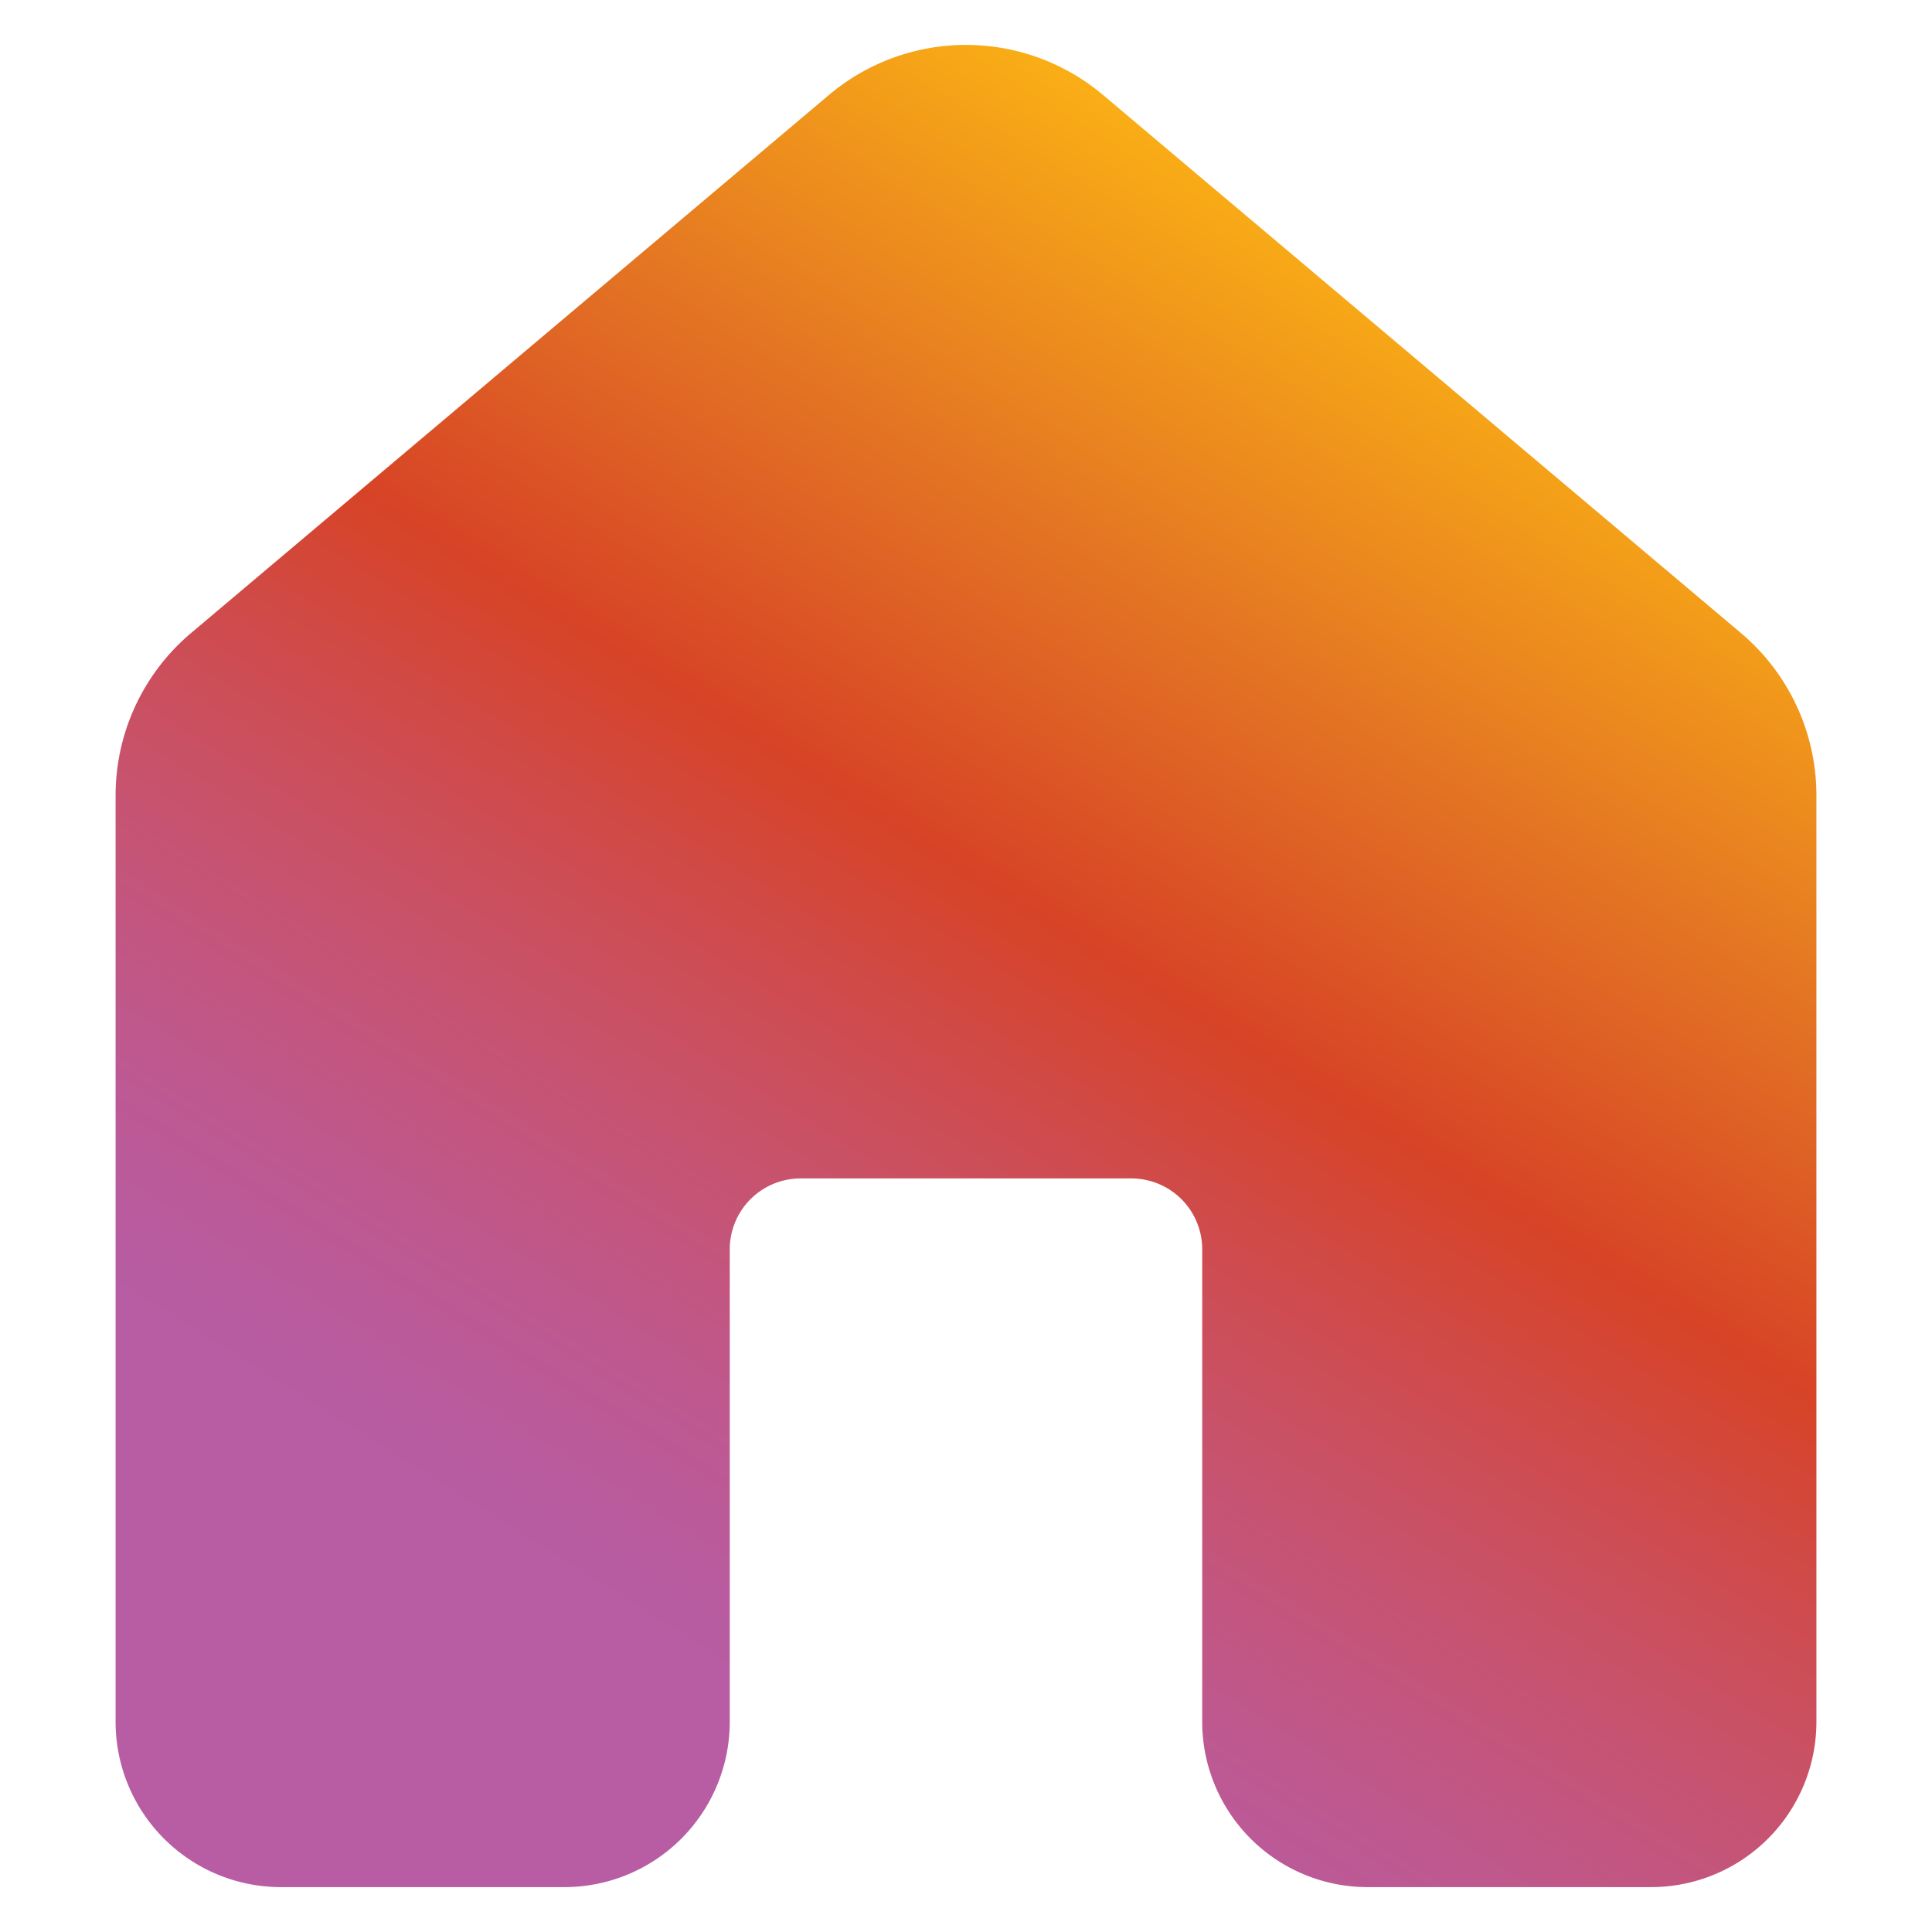 <?xml version="1.0" encoding="UTF-8" standalone="no"?>
<svg
   width="64"
   height="64"
   fill="none"
   version="1.1"
   id="svg25"
   sodipodi:docname="logo.svg"
   inkscape:version="1.1.1 (3bf5ae0d25, 2021-09-20, custom)"
   xmlns:inkscape="http://www.inkscape.org/namespaces/inkscape"
   xmlns:sodipodi="http://sodipodi.sourceforge.net/DTD/sodipodi-0.dtd"
   xmlns="http://www.w3.org/2000/svg"
   xmlns:svg="http://www.w3.org/2000/svg">
  <sodipodi:namedview
     id="namedview27"
     pagecolor="#ffffff"
     bordercolor="#666666"
     borderopacity="1.0"
     inkscape:pageshadow="2"
     inkscape:pageopacity="0.0"
     inkscape:pagecheckerboard="0"
     showgrid="false"
     inkscape:zoom="3.28125"
     inkscape:cx="-52.87619"
     inkscape:cy="-15.085714"
     inkscape:window-width="1920"
     inkscape:window-height="1006"
     inkscape:window-x="0"
     inkscape:window-y="0"
     inkscape:window-maximized="1"
     inkscape:current-layer="svg25" />
  <path
     fill-rule="evenodd"
     clip-rule="evenodd"
     d="m 27.461,3.145 a 7.043,7.043 0 0 1 9.077,0 L 57.667,20.967 c 1.59,1.34 2.504,3.308 2.504,5.384 v 30.684 a 5.478,5.478 0 0 1 -5.478,5.478 H 45.303 A 5.478,5.478 0 0 1 39.825,57.035 V 41.385 A 2.348,2.348 0 0 0 37.478,39.037 H 26.522 a 2.348,2.348 0 0 0 -2.348,2.348 v 15.65 a 5.478,5.478 0 0 1 -5.478,5.478 H 9.307 A 5.478,5.478 0 0 1 3.829,57.035 V 26.351 c 0,-2.075 0.914,-4.044 2.504,-5.384 z"
     fill="url(#paint0_linear)"
     id="path2"
     style="fill:url(#paint0_linear);stroke-width:3.13" />
  <defs
     id="defs23">
    <linearGradient
       id="paint0_linear"
       x1="16.499"
       y1="3.31"
       x2="6.38"
       y2="19.491"
       gradientUnits="userSpaceOnUse"
       gradientTransform="matrix(3.13,0,0,3.13,-5.561,-4.784)">
      <stop
         offset=".011"
         stop-color="#FDB813"
         id="stop4" />
      <stop
         offset=".286"
         stop-color="#E27024"
         id="stop6" />
      <stop
         offset=".454"
         stop-color="#D74326"
         id="stop8" />
      <stop
         offset=".552"
         stop-color="#CF4B4C"
         id="stop10" />
      <stop
         offset=".645"
         stop-color="#C8526A"
         id="stop12" />
      <stop
         offset=".73"
         stop-color="#C25682"
         id="stop14" />
      <stop
         offset=".803"
         stop-color="#BD5993"
         id="stop16" />
      <stop
         offset=".863"
         stop-color="#B95B9E"
         id="stop18" />
      <stop
         offset=".901"
         stop-color="#B85CA3"
         id="stop20" />
    </linearGradient>
  </defs>
</svg>
